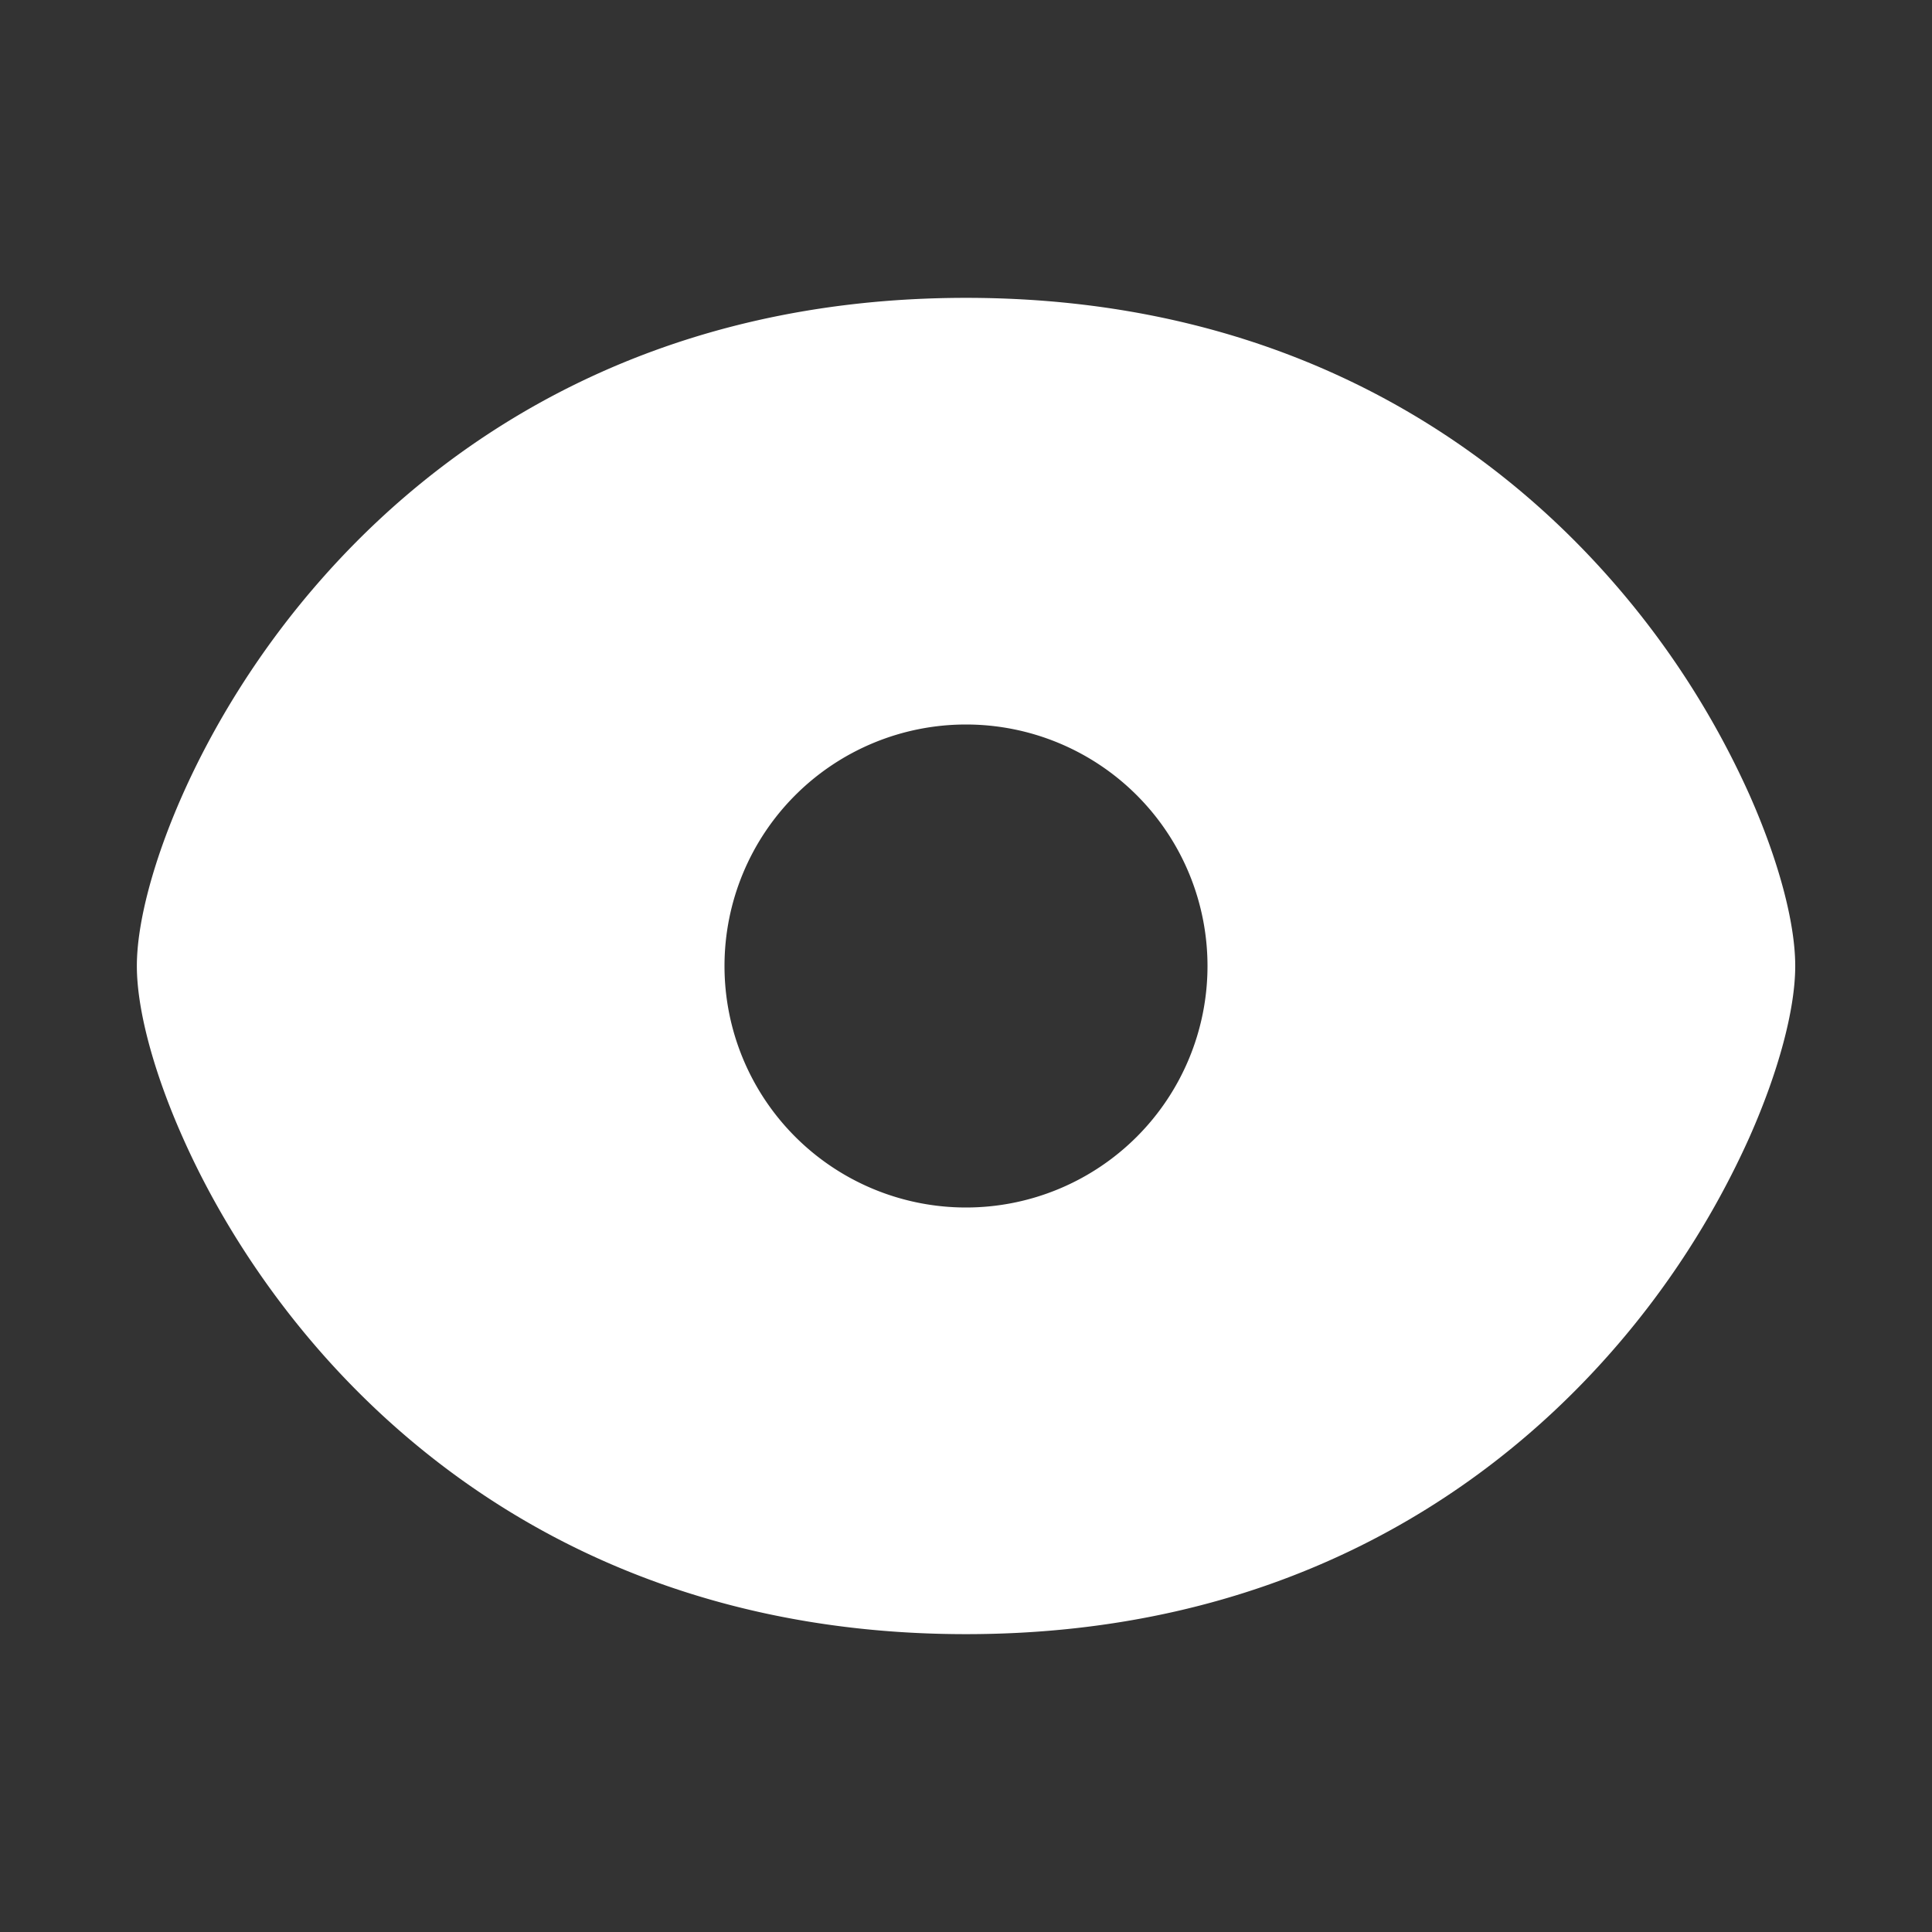<svg width="24" height="24" fill="none" xmlns="http://www.w3.org/2000/svg"><rect width="100%" height="100%" fill="#333333" stroke="none"/><path fill-rule="evenodd" clip-rule="evenodd" d="M12 3.7c-3.758 0-6.342 1.621-7.973 3.456-.81.91-1.384 1.873-1.758 2.714-.364.819-.569 1.594-.569 2.13 0 .536.205 1.311.57 2.13.373.841.948 1.803 1.757 2.714C5.658 18.679 8.242 20.3 12 20.3s6.342-1.621 7.973-3.456a10.64 10.64 0 001.758-2.714c.364-.819.57-1.594.57-2.13 0-.536-.206-1.311-.57-2.13a10.64 10.64 0 00-1.758-2.714C18.343 5.321 15.758 3.7 12 3.7zM12 9a3 3 0 110 6 3 3 0 010-6z" fill="#fff"/></svg>